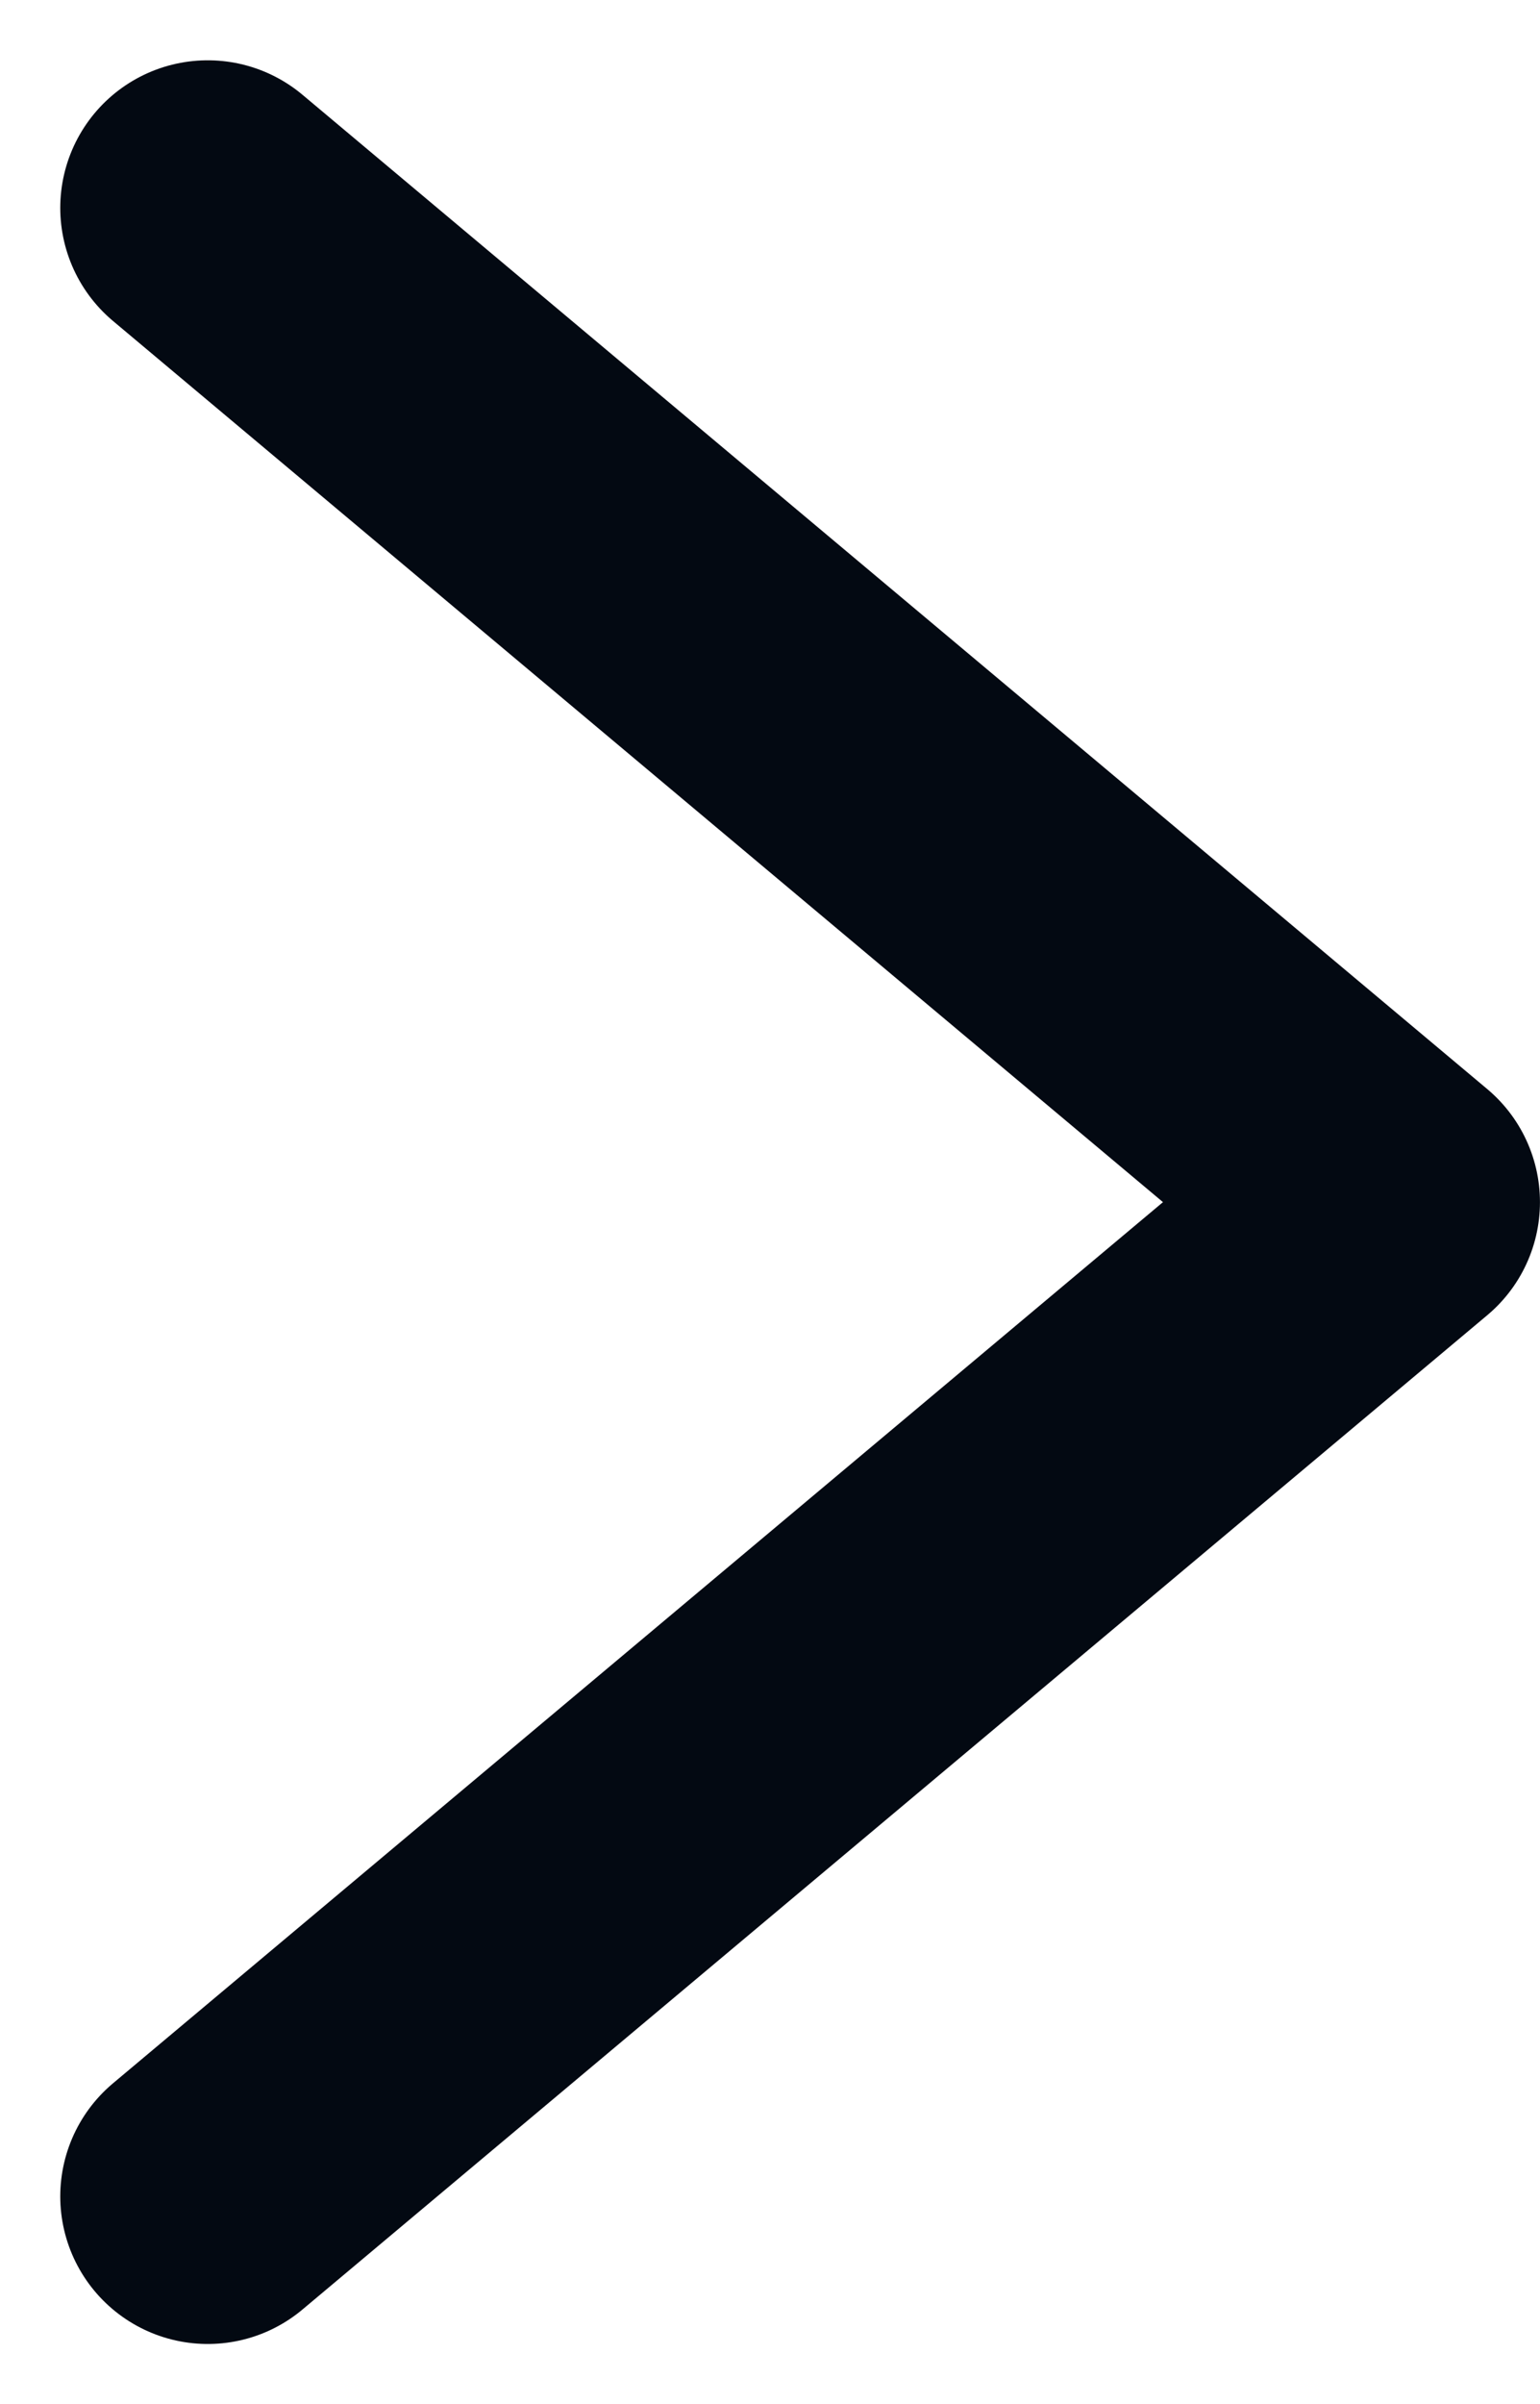 <svg xmlns="http://www.w3.org/2000/svg" width="17.621" height="27.492" viewBox="0 0 17.621 27.492">
  <path id="chevron-back-outline" d="M26.494,7.875,12.938,19.244,26.494,30.613" transform="translate(28.871 32.99) rotate(180)" fill="none" stroke="#030912" stroke-linecap="round" stroke-linejoin="round" stroke-width="3.375"/>
</svg>
